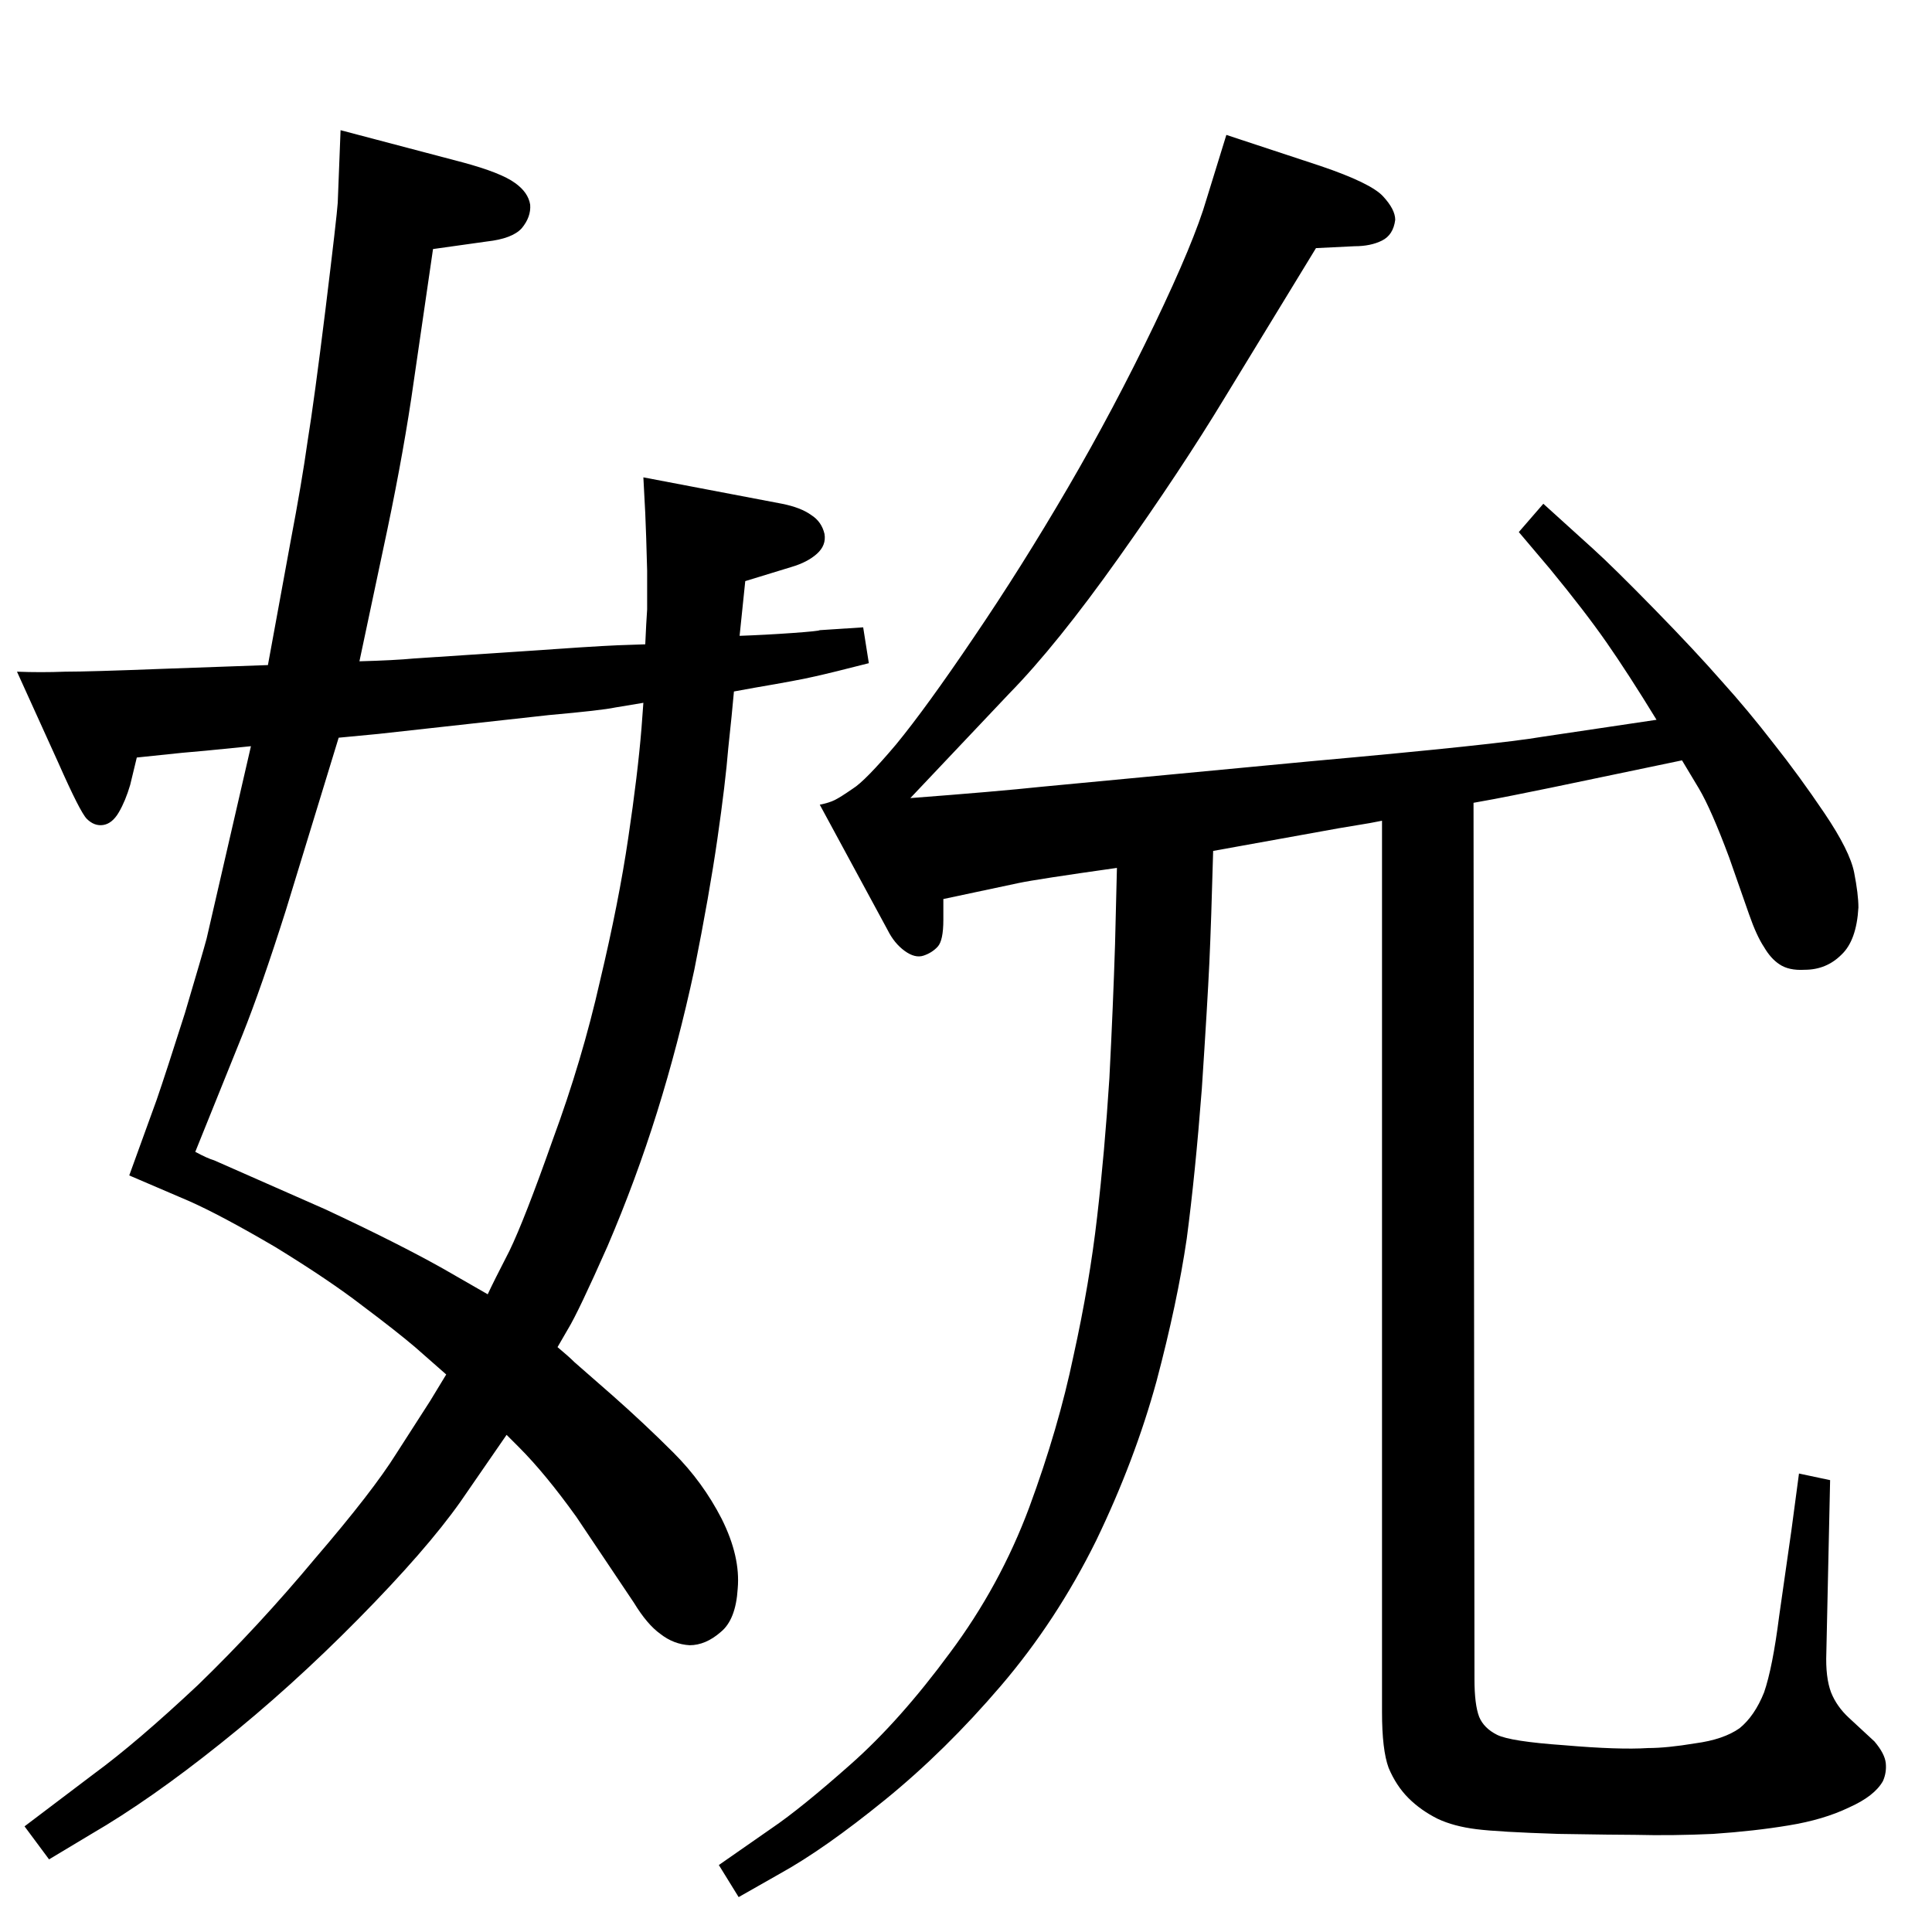<?xml version="1.0" standalone="no"?>
<!DOCTYPE svg PUBLIC "-//W3C//DTD SVG 1.1//EN" "http://www.w3.org/Graphics/SVG/1.1/DTD/svg11.dtd" >
<svg xmlns="http://www.w3.org/2000/svg" xmlns:xlink="http://www.w3.org/1999/xlink" version="1.1" viewBox="0 0 2048 2048">
  <g transform="matrix(1 0 0 -1 0 2048)">
   <path fill="currentColor"
d="M1562 1197l1 -929q0 -27 5 -40q5 -12 19 -19t71 -11q58 -5 89 -3q20 0 50 5q30 4 47 16q16 13 26 38q9 26 16 81l13 91l8 60l33 -7l-4 -183q-1 -26 5 -42q6 -15 19 -27l27 -25q11 -13 12 -23t-3 -19q-9 -16 -36 -28q-27 -13 -64 -19q-36 -6 -80 -9q-43 -2 -83 -1
q-19 0 -81 1q-63 2 -87 5t-41 11q-18 9 -31 22t-21 32q-7 19 -7 59v945q-15 -3 -22 -4l-24 -4l-133 -24q-2 -74 -4 -118q-2 -43 -8 -134q-7 -91 -16 -159q-10 -68 -32 -151q-23 -84 -64 -169q-42 -85 -101 -154t-123 -121t-111 -78l-44 -25l-21 34l56 39q31 21 84 68
q52 46 105 118q53 71 84 154q31 84 47 161q17 77 25 147q8 69 13 147q4 78 6 142l2 81q-85 -12 -104 -16l-80 -17v-22q0 -22 -6 -28.5t-15 -9.5t-20 5t-18 22l-72 133q10 2 16 5t19 12q13 8 46 47q32 39 82 113q51 75 100 159t91.5 172.5t55.5 133.5l21 68l100 -33
q53 -18 66 -32t13 -25q-2 -16 -14 -22t-29 -6l-41 -2l-97 -159q-46 -76 -112 -169t-116 -144l-105 -111q92 7 139 12l285 27q200 18 246 26l121 18q-30 49 -53 82t-60 78l-33 39l26 30l53 -48q21 -19 65 -64q43 -44 71 -76q28 -31 55 -66q27 -34 54 -74t31.5 -63t4.5 -37
q-2 -35 -18 -50q-16 -16 -39 -16q-17 -1 -27 6q-9 6 -16 18q-8 12 -16 35l-21 60q-19 51 -32 73l-18 30l-139 -29q-49 -10 -60 -12zM684 1365q1 23 2 37v41q-1 39 -2 61l-2 38l147 -28q20 -4 31 -12q11 -7 14 -20q2 -12 -8 -21t-27 -14l-49 -15l-6 -58q28 1 56 3t29 3l46 3
l6 -38q-39 -10 -57 -14q-17 -4 -64 -12l-22 -4q-2 -23 -6 -60q-3 -37 -11.5 -96t-24.5 -139q-17 -79 -39.5 -151t-52.5 -142q-31 -70 -42 -88l-11 -19q12 -10 18 -16l40 -35q34 -30 65 -61t51 -70q20 -40 17 -74q-2 -33 -18 -46q-16 -14 -33 -14q-17 1 -31 12q-14 10 -28 33
l-61 91q-33 46 -61 74l-13 13l-49 -71q-36 -51 -108 -124t-146 -132q-75 -60 -137 -96l-45 -27l-26 35l74 56q45 33 110 94q64 62 124 134q61 71 86 111l36 56l17 28l-33 29q-20 17 -56 44q-35 27 -92 62q-58 34 -92 49l-63 27l29 80q10 29 30 92q19 64 23 79l47 204
q-59 -6 -73 -7l-48 -5l-7 -29q-5 -17 -12 -29t-16.5 -13.5t-17.5 6.5q-7 7 -30 59l-44 97q25 -1 51 0q26 0 103 3l112 4l24 131q12 63 18 106q7 43 19 140q12 98 13 113l3 77l129 -34q41 -11 56 -22q14 -10 16 -23q1 -13 -9 -25q-10 -11 -37 -14l-57 -8l-23 -158
q-11 -73 -30 -161l-25 -118q37 1 58 3l106 7q85 6 110 7zM682 1303l-30 -5q-14 -3 -70 -8l-181 -20l-42 -4l-56 -183q-26 -82 -46 -132l-50 -124q13 -7 20 -9l118 -52q77 -36 125 -63l47 -27q6 13 23 46q16 33 46 118q31 84 50 168q20 84 30 152q10 67 14 116z" />
  </g>

</svg>
